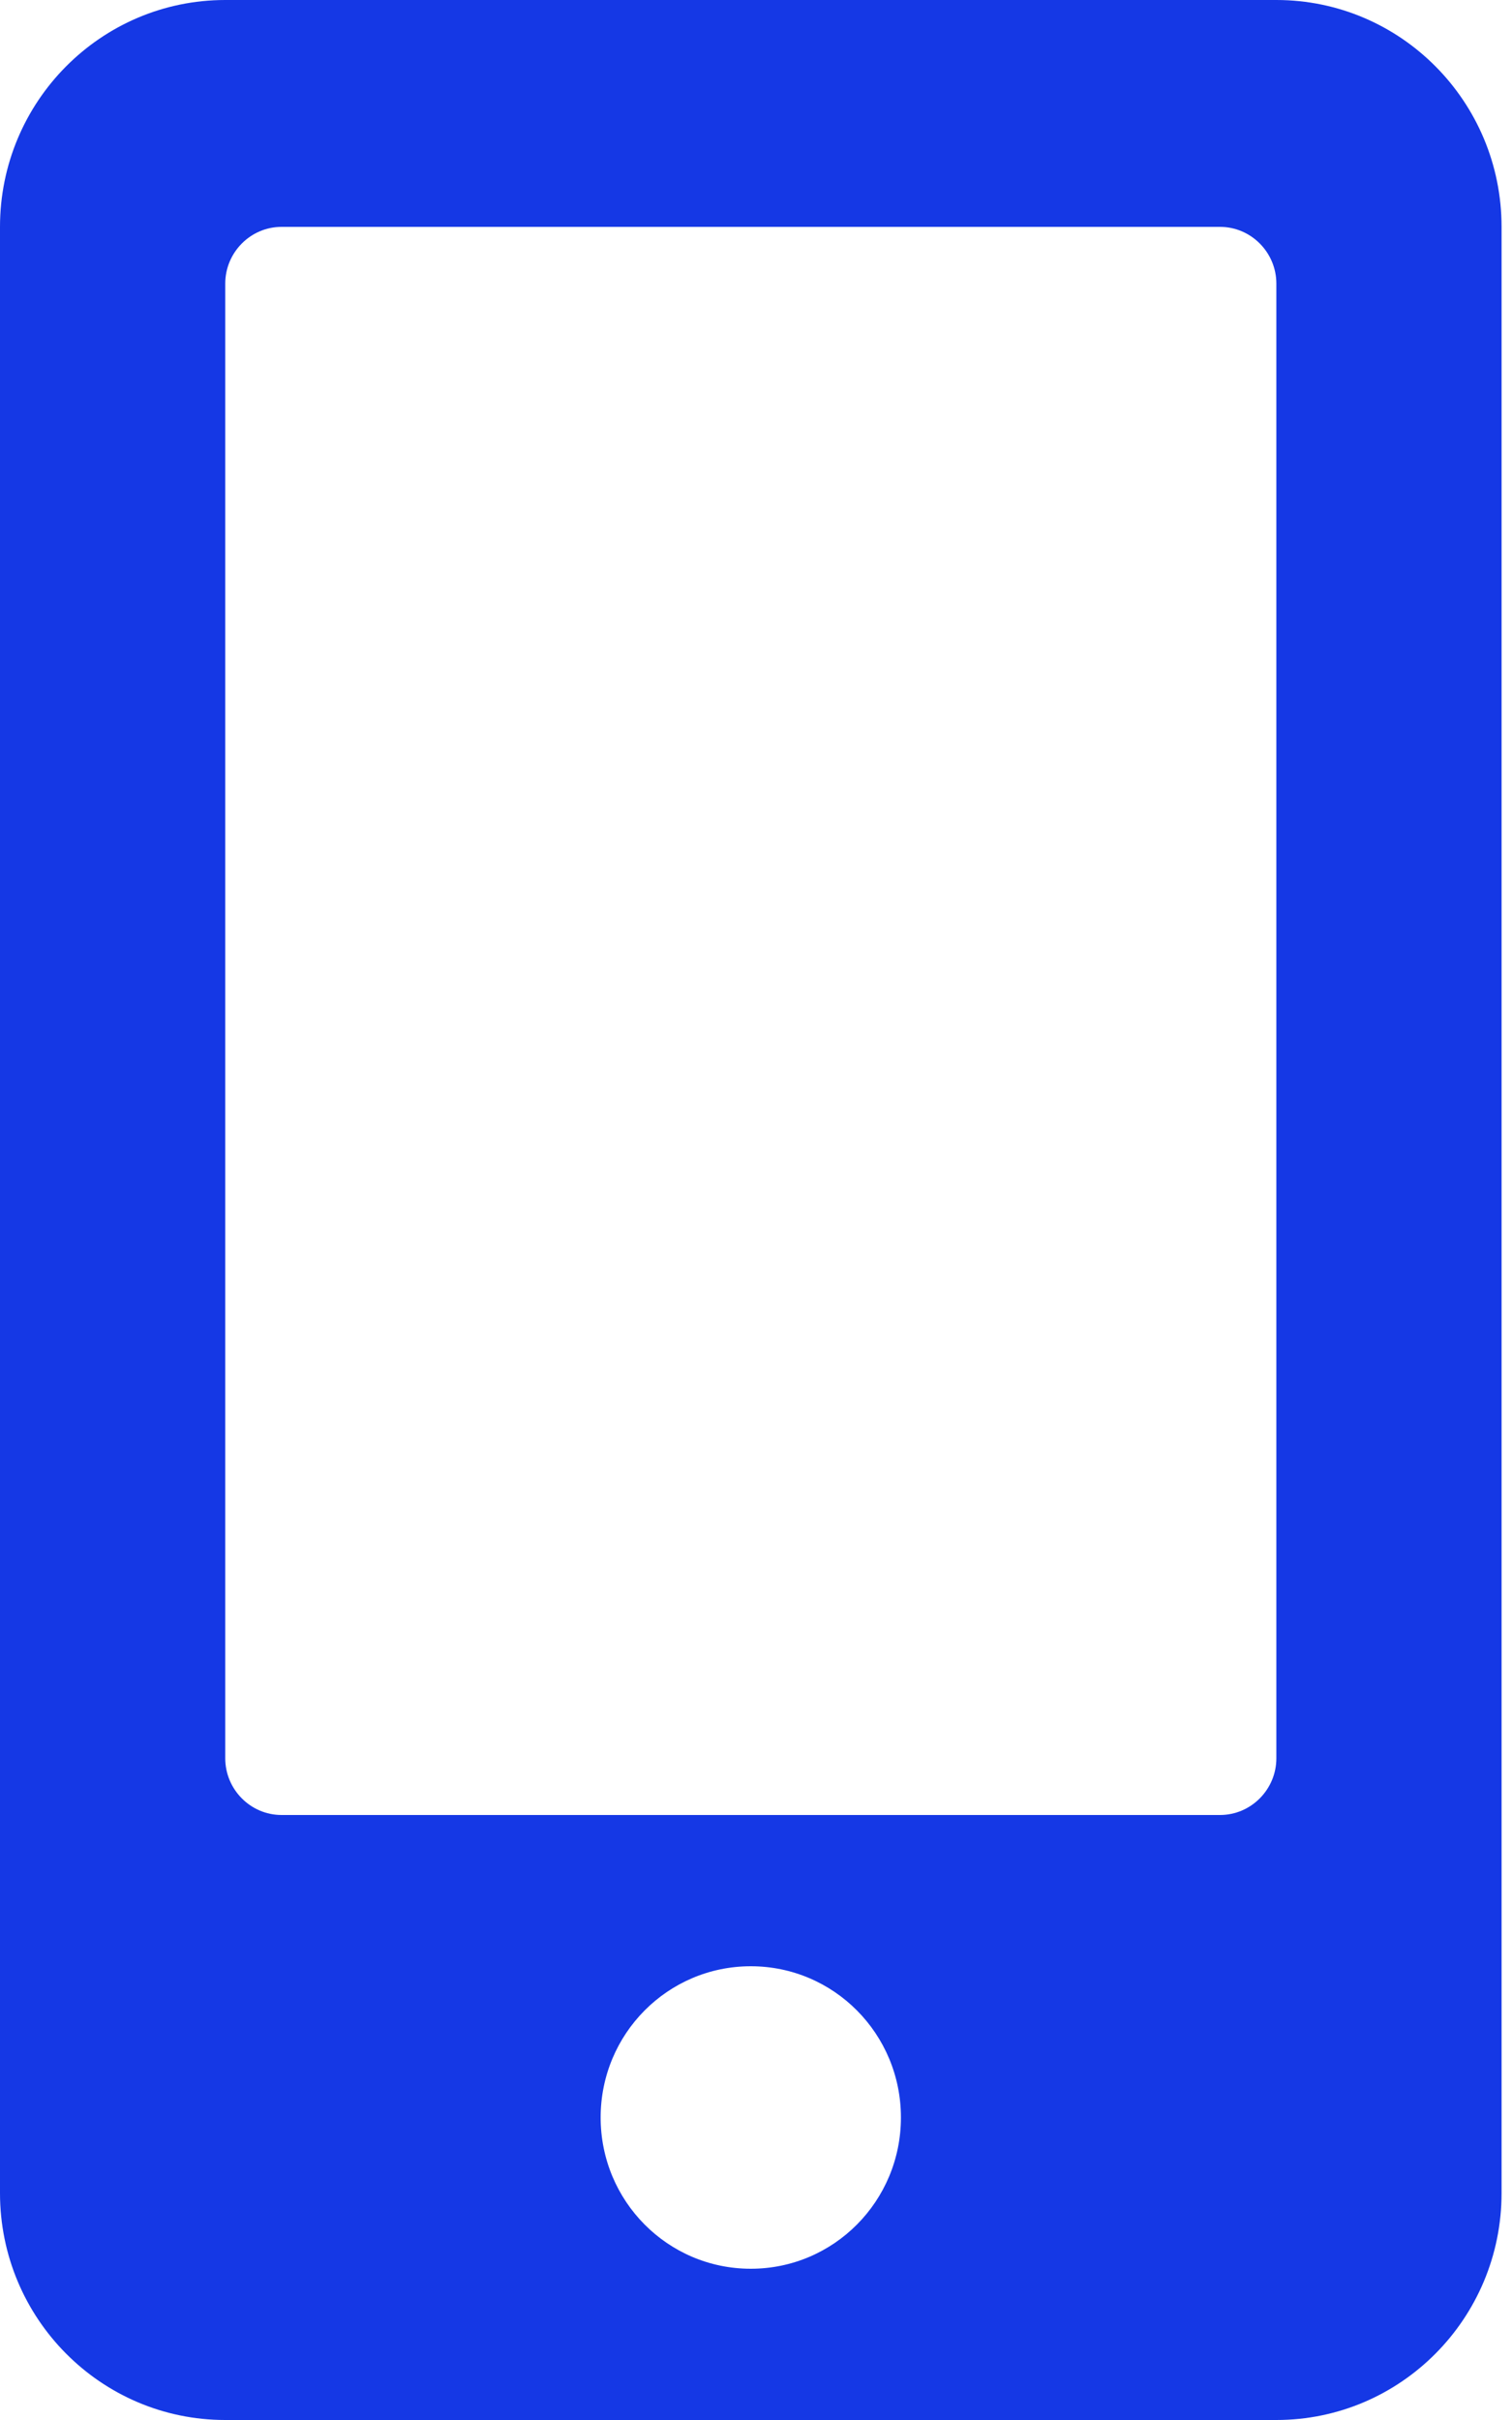 <svg width="40" height="64" viewBox="0 0 40 64" fill="none" xmlns="http://www.w3.org/2000/svg">
<path fill-rule="evenodd" clip-rule="evenodd" d="M33.766 0H5.959C2.669 0 0 2.688 0 6V58C0 61.312 2.669 64 5.959 64H33.766C37.055 64 39.724 61.312 39.724 58V6C39.724 2.688 37.055 0 33.766 0ZM19.862 60C17.665 60 15.89 58.212 15.89 56C15.89 53.788 17.665 52 19.862 52C22.059 52 23.834 53.788 23.834 56C23.834 58.212 22.059 60 19.862 60ZM33.766 46.5C33.766 47.325 33.095 48 32.276 48H7.448C6.629 48 5.959 47.325 5.959 46.5V7.5C5.959 6.675 6.629 6 7.448 6H32.276C33.095 6 33.766 6.675 33.766 7.5V46.5Z" fill="#1538E5"/>
</svg>
